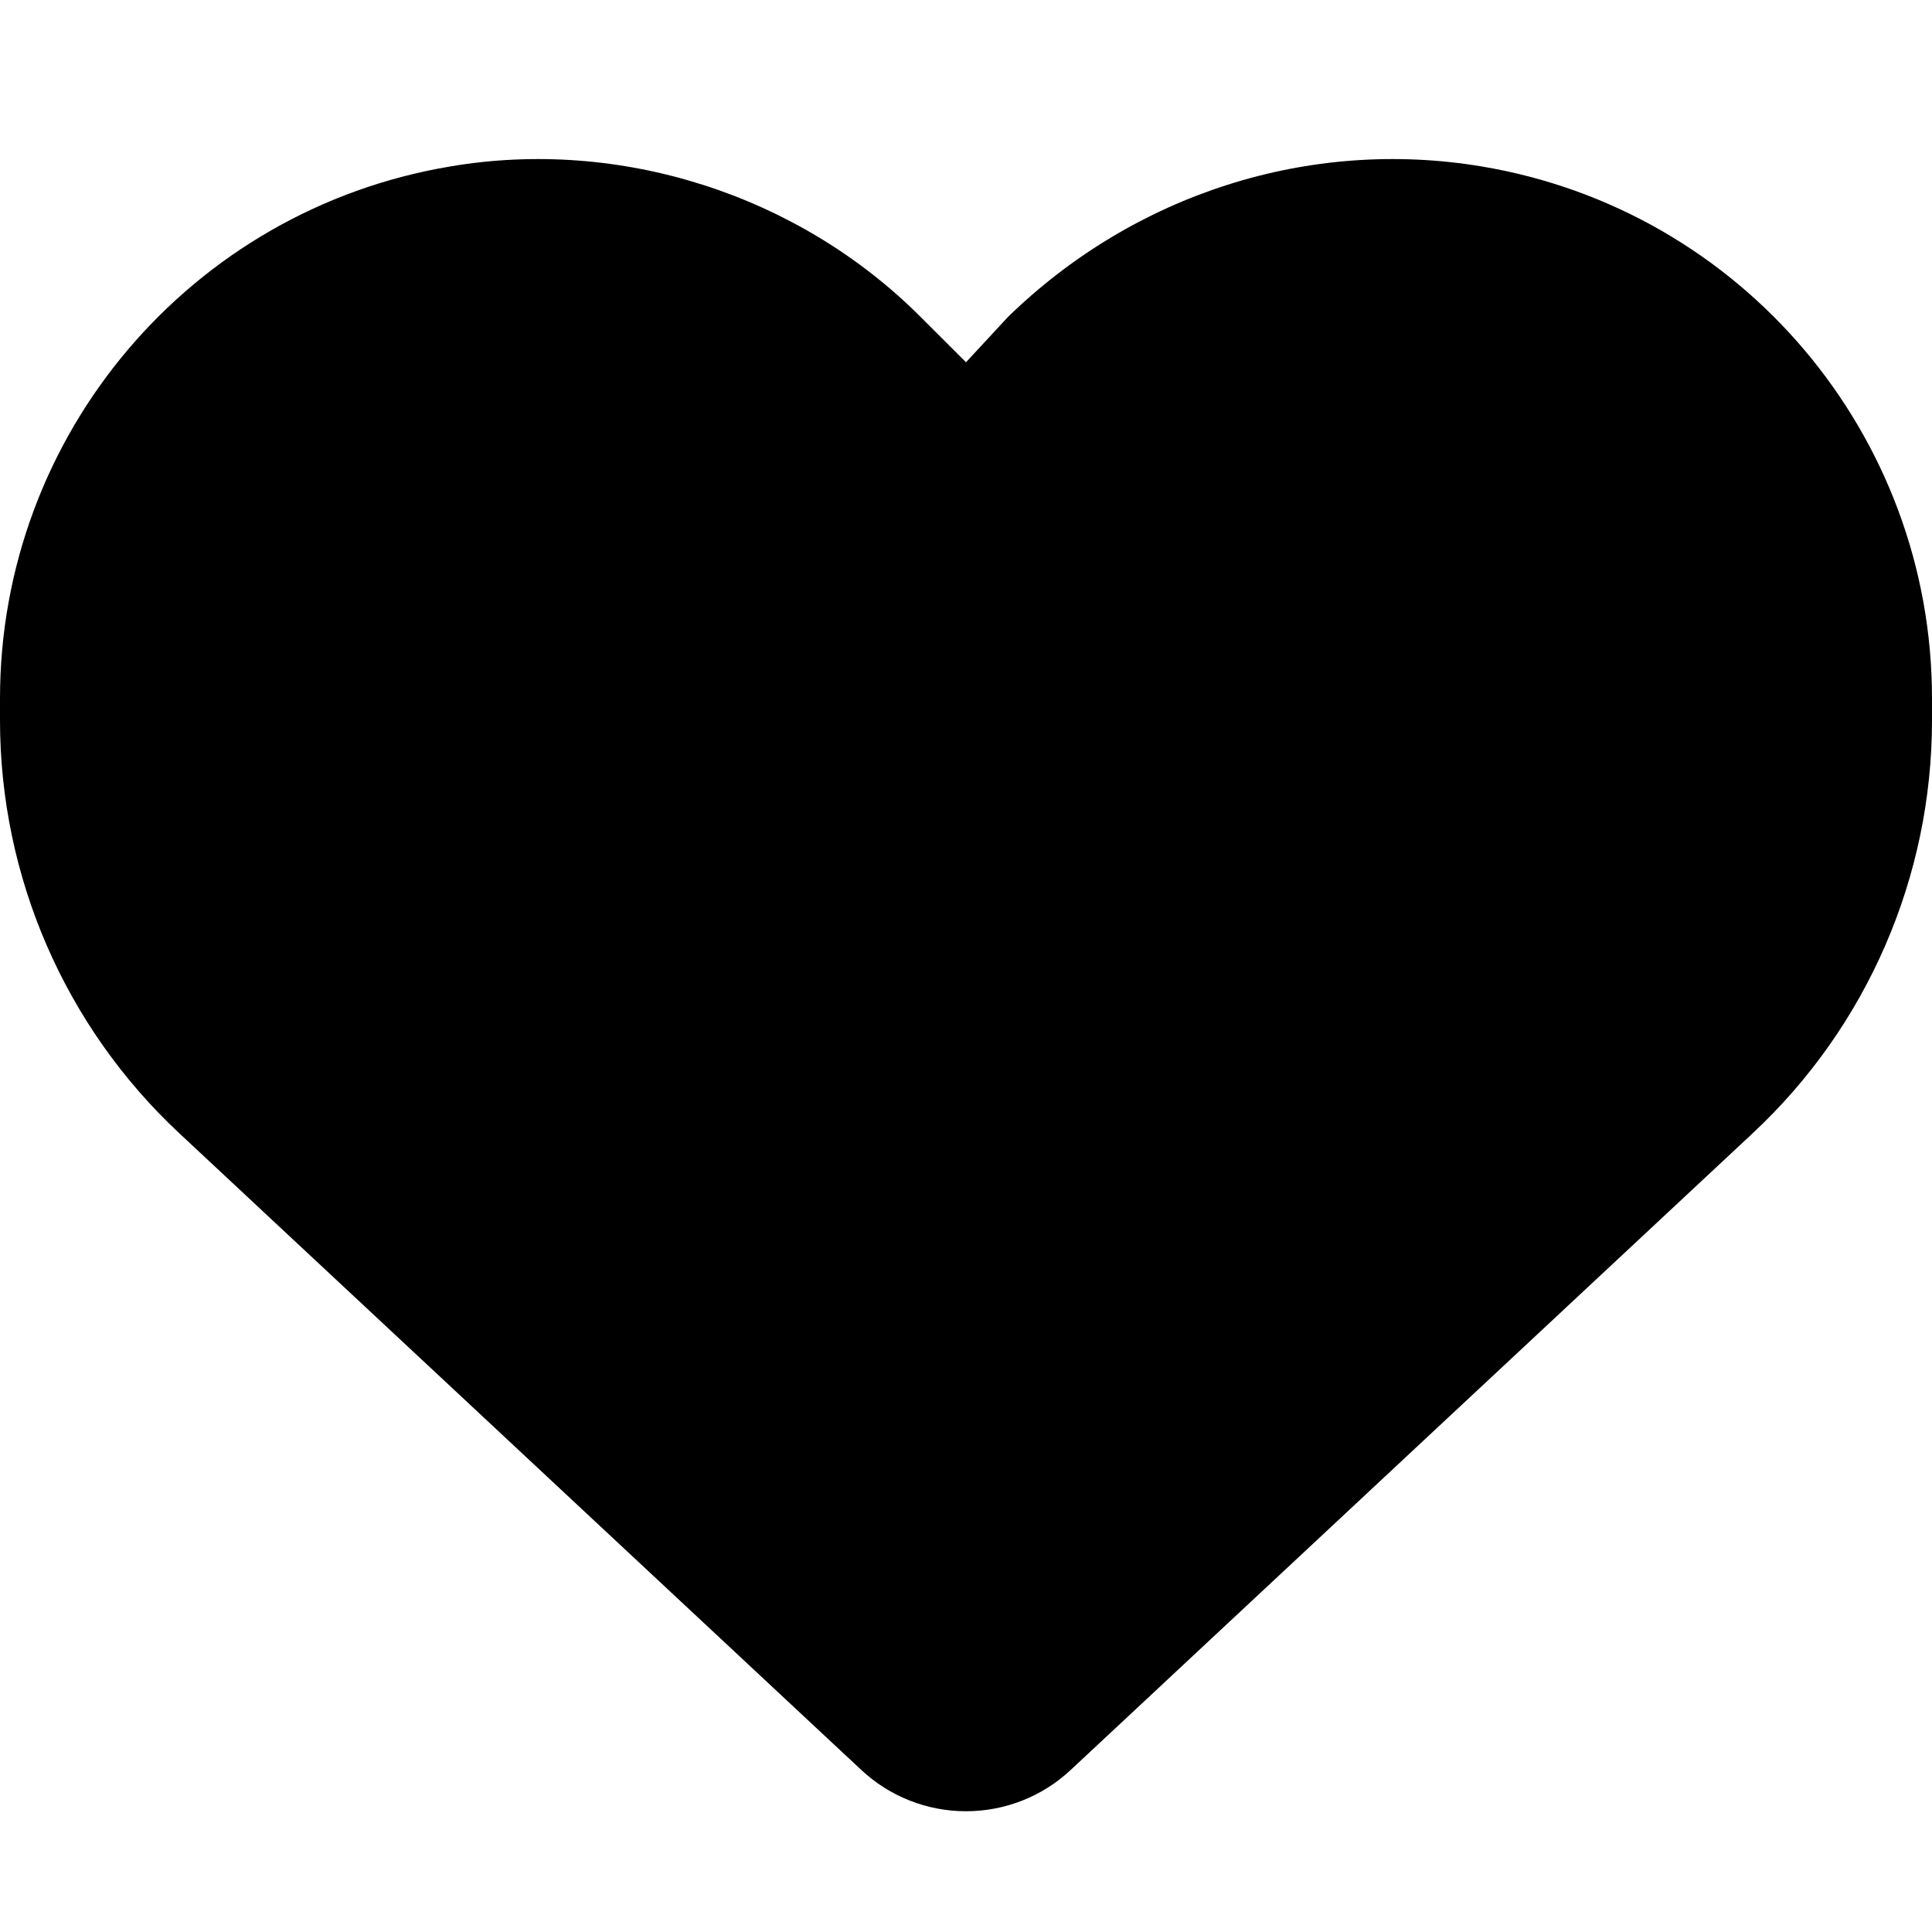 <svg xmlns="http://www.w3.org/2000/svg" height="1em" width="1em" viewBox="0 0 512 512"><!--! Font Awesome Pro 6.0.0 by @fontawesome - https://fontawesome.com License - https://fontawesome.com/license (Commercial License) Copyright 2022 Fonticons, Inc. --><path d="M0 190.9V185.1C0 115.2 50.52 55.58 119.4 44.1C164.1 36.51 211.4 51.37 244 84.02L256 96L267.1 84.02C300.6 51.37 347 36.51 392.6 44.1C461.5 55.58 512 115.2 512 185.1V190.9C512 232.4 494.8 272.1 464.4 300.4L283.7 469.1C276.2 476.1 266.3 480 256 480C245.7 480 235.8 476.1 228.3 469.1L47.59 300.4C17.23 272.1 0 232.4 0 190.9L0 190.9z" fill="currentColor"/></svg>

